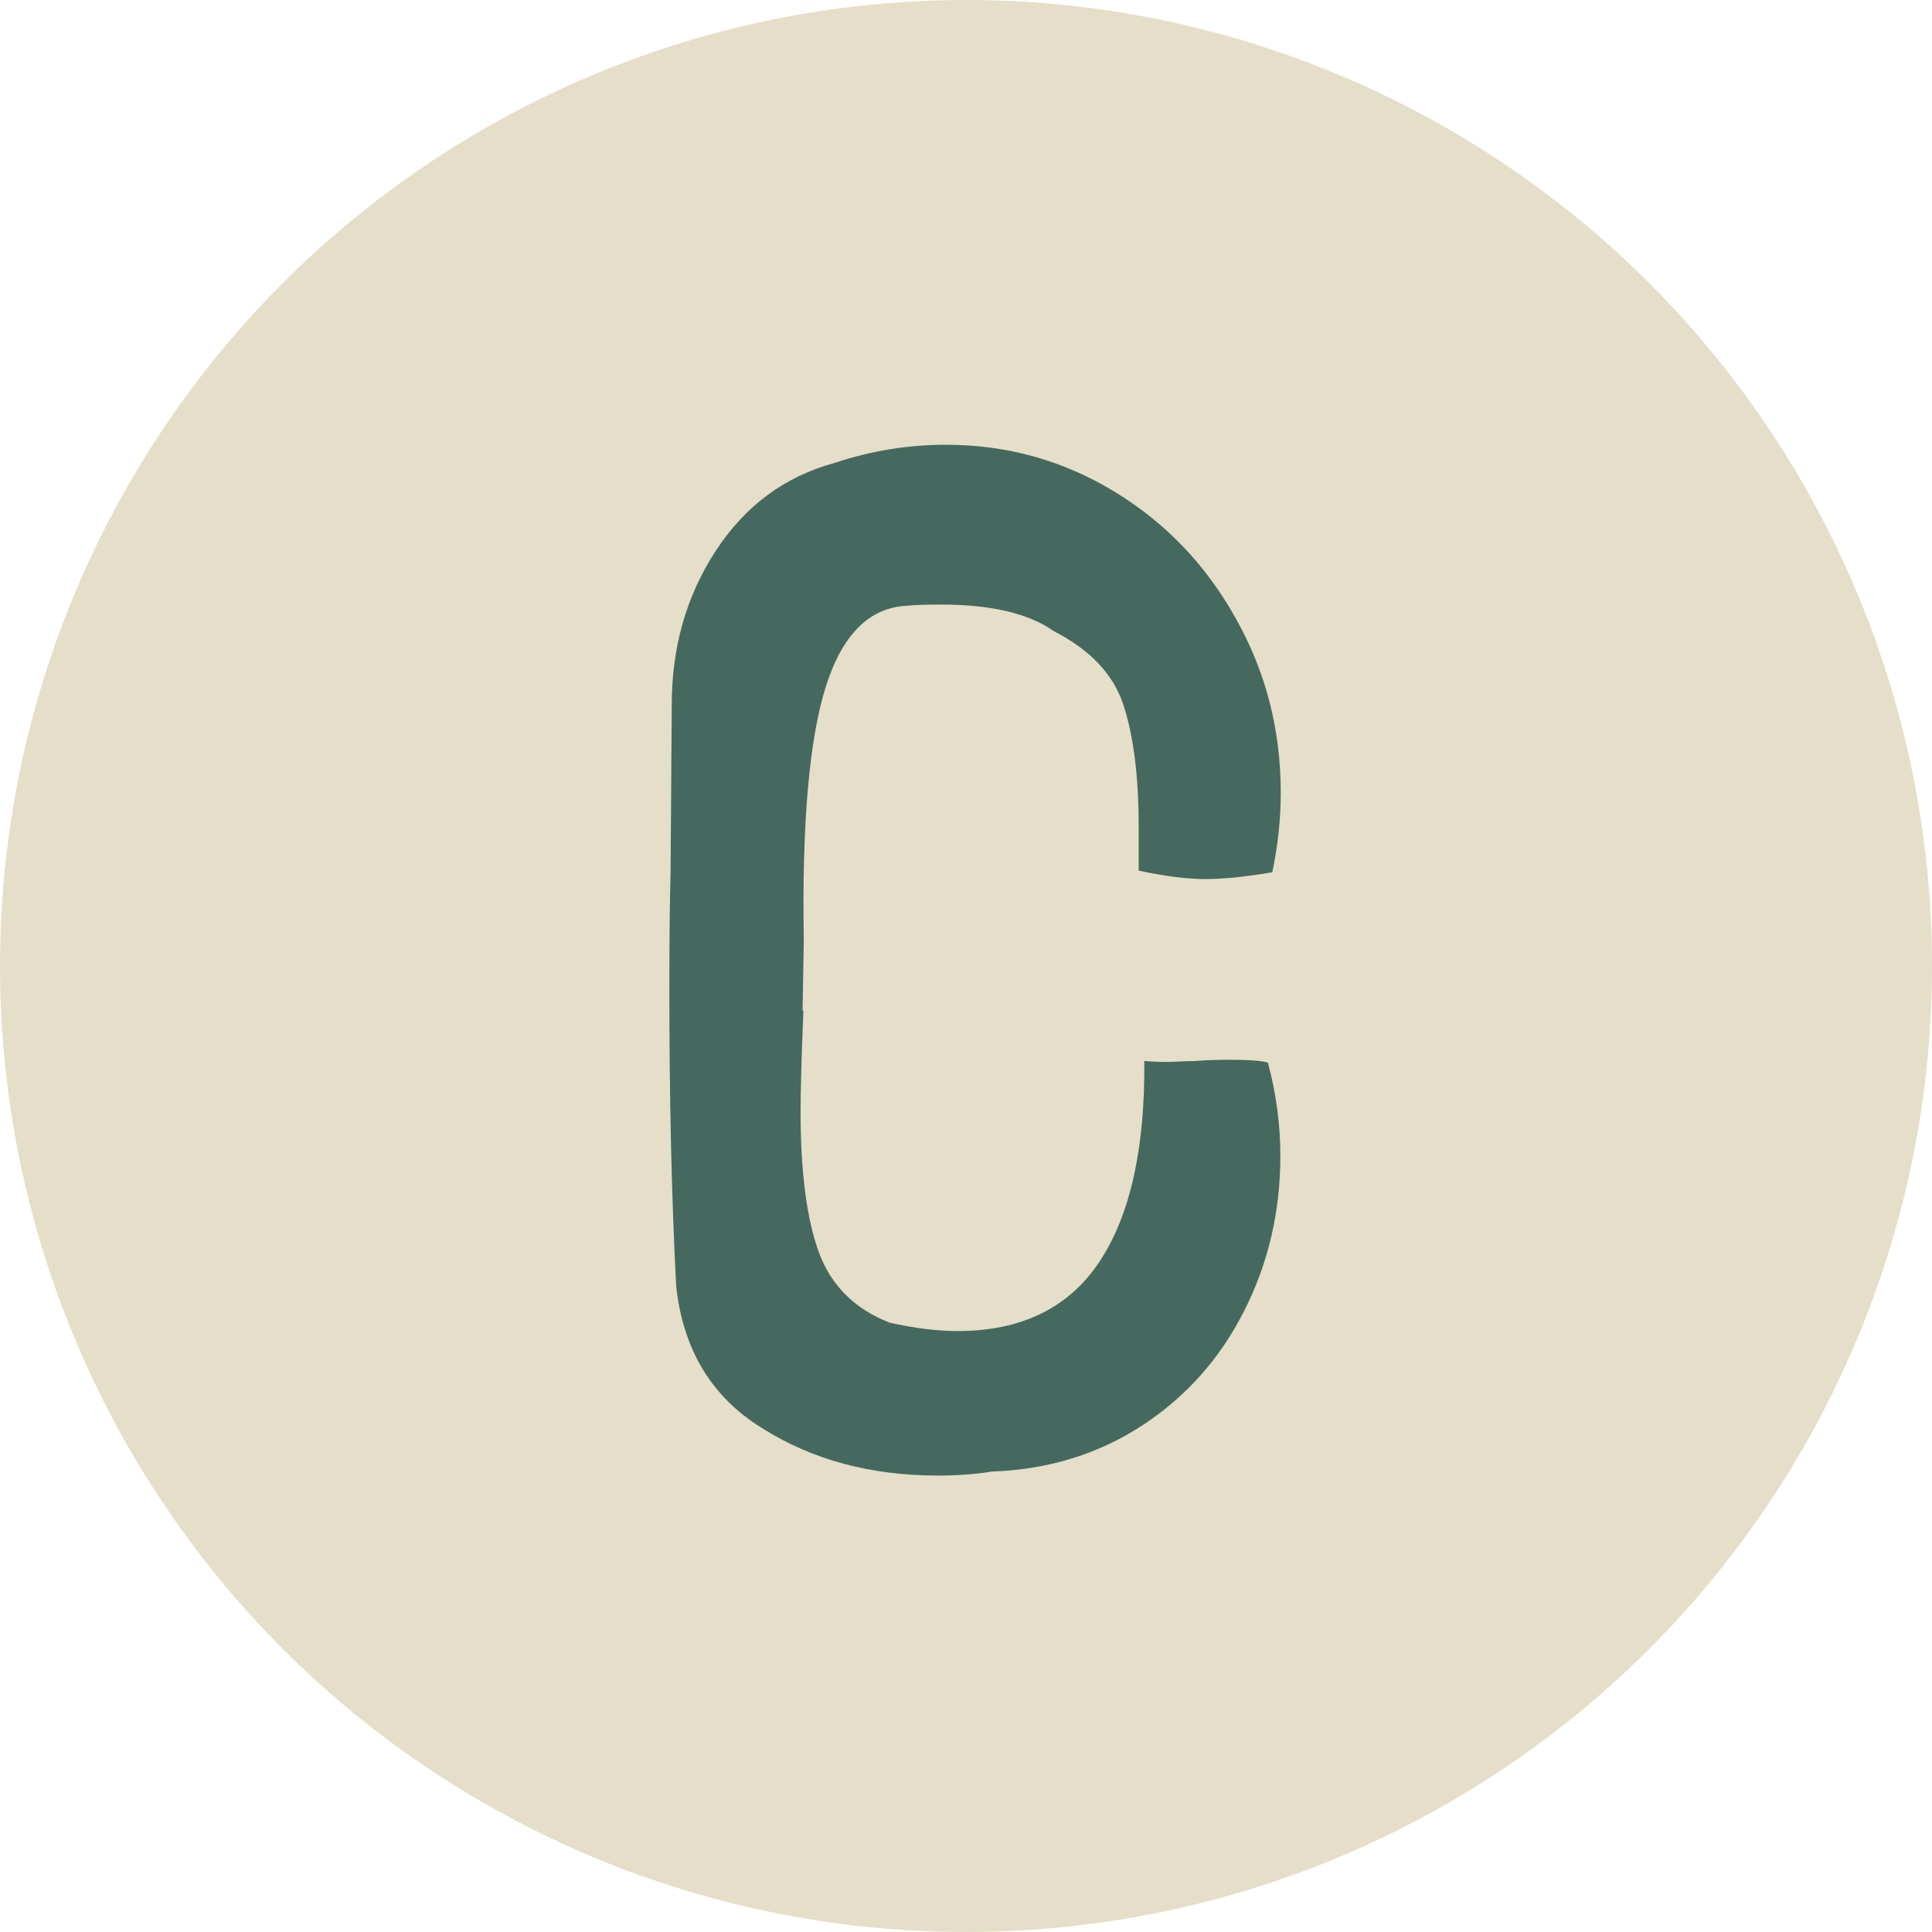 <?xml version="1.0" encoding="UTF-8"?>
<svg id="Camada_1" data-name="Camada 1" xmlns="http://www.w3.org/2000/svg" version="1.1" viewBox="0 0 48 48">
  <defs>
    <style>
      .cls-1 {
        fill: #45695e;
      }

      .cls-1, .cls-2 {
        stroke-width: 0px;
      }

      .cls-2 {
        fill: #e5dec8;
      }
    </style>
  </defs>
  <circle class="cls-2" cx="24" cy="24" r="24"/>
  <path class="cls-1" d="M19.96,25.12c-.05,1.2-.07,2.03-.07,2.49,0,1.5.15,2.66.45,3.49.3.83.89,1.42,1.76,1.76.62.14,1.19.21,1.69.21,1.59,0,2.77-.58,3.53-1.73.76-1.15,1.13-2.81,1.11-4.98.25.02.49.03.71.02.22-.01.41-.02.57-.02.21-.02.5-.03.86-.03.44,0,.75.02.93.07.21.78.31,1.56.31,2.32,0,1.38-.3,2.67-.9,3.85-.6,1.19-1.45,2.14-2.54,2.85-1.09.71-2.33,1.09-3.72,1.14-.44.07-.89.1-1.35.1-1.66,0-3.12-.39-4.37-1.18-1.26-.78-1.96-1.96-2.13-3.52-.12-2.3-.17-4.77-.17-7.4,0-1.22.01-2.18.03-2.87l.03-4.18c0-1.43.36-2.7,1.09-3.82.73-1.12,1.71-1.85,2.96-2.19.9-.3,1.82-.45,2.76-.45,1.52,0,2.91.39,4.18,1.16s2.28,1.82,3.02,3.15c.75,1.33,1.12,2.77,1.12,4.34,0,.65-.07,1.3-.21,1.97-.69.12-1.24.17-1.66.17-.46,0-1.01-.07-1.66-.21v-1.11c0-1.24-.13-2.25-.38-3.01-.25-.76-.83-1.37-1.73-1.83-.62-.44-1.56-.66-2.8-.66-.37,0-.66.01-.86.03-.92.05-1.59.71-2,2-.41,1.29-.6,3.39-.55,6.29l-.03,1.76Z"/>
</svg>